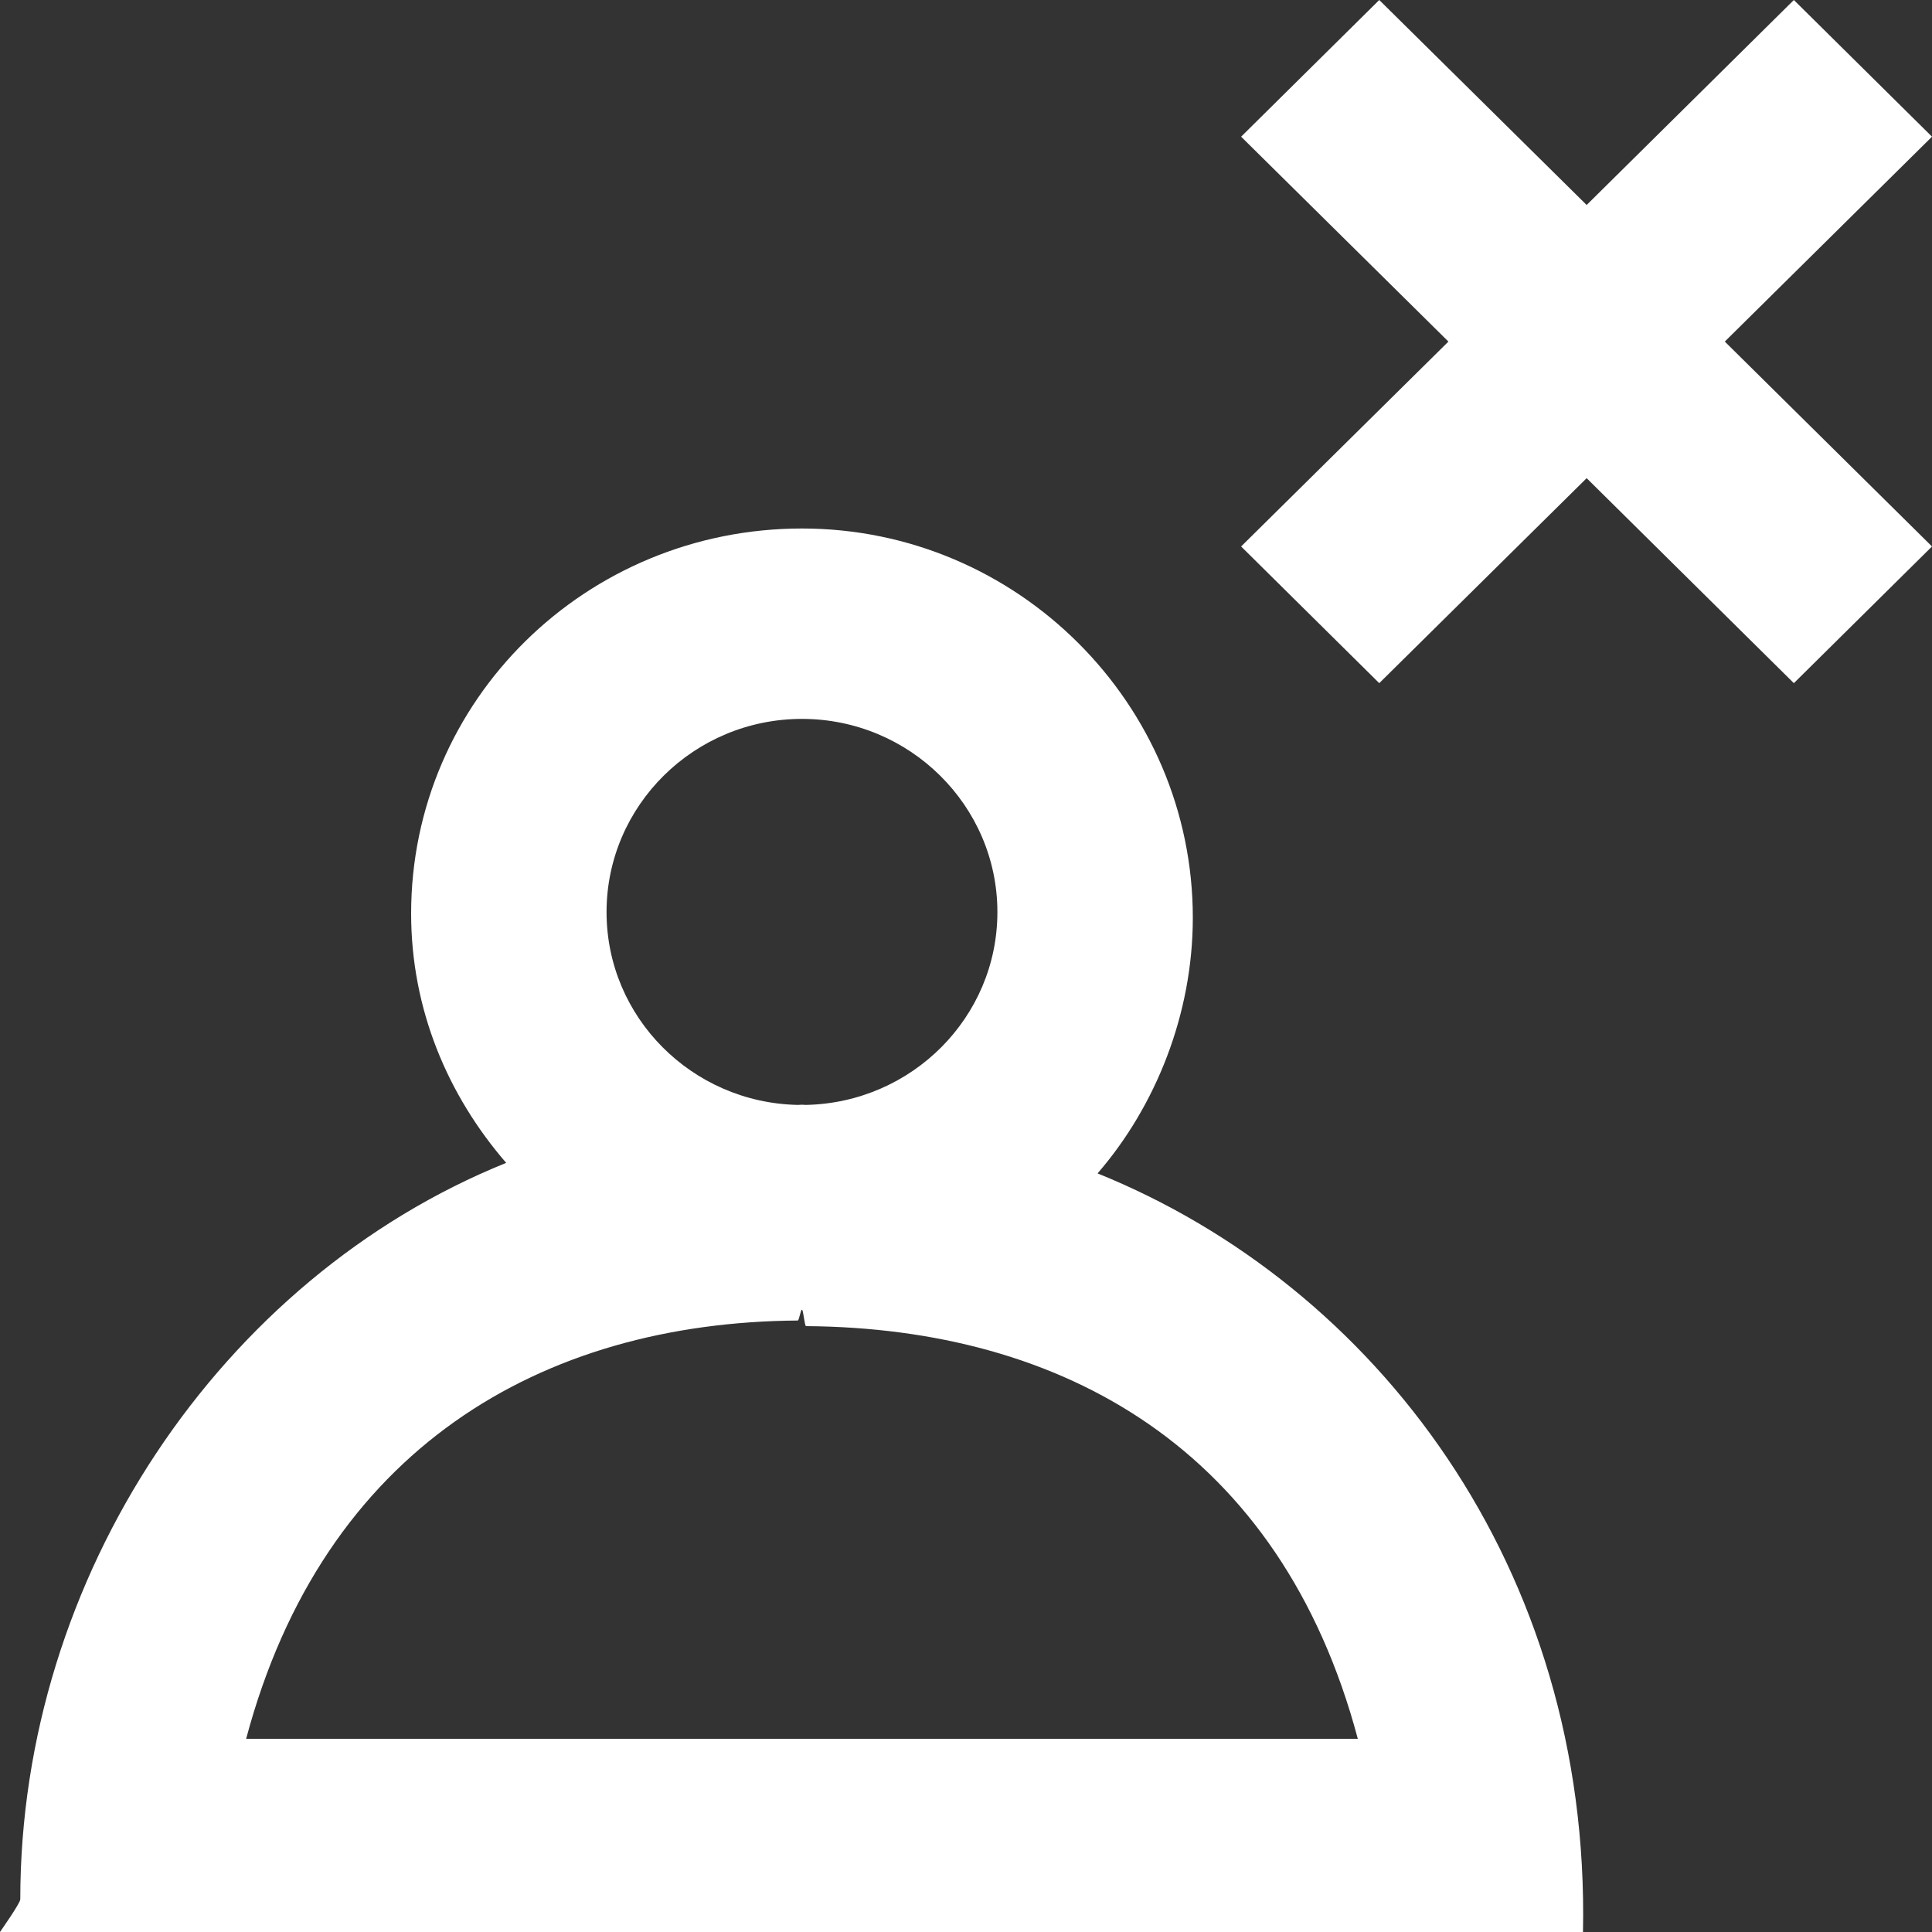 <?xml version="1.0" encoding="UTF-8" standalone="no"?>
<svg width="20px" height="20px" viewBox="0 0 20 20" version="1.1" xmlns="http://www.w3.org/2000/svg" xmlns:xlink="http://www.w3.org/1999/xlink">
    <rect x="0" y="0" width="20" height="20" fill="#333333" stroke="none"/>
    <!-- Generator: Sketch 3.8.1 (29687) - http://www.bohemiancoding.com/sketch -->
    <title>profile_close [#1358]</title>
    <desc>Created with Sketch.</desc>
    <defs></defs>
    <g id="Page-1" stroke="none" stroke-width="1" fill="none" fill-rule="evenodd">
        <g id="Dribbble-Dark-Preview" transform="translate(-300, -2079)" fill="#FFFFFF">
            <g id="icons" transform="translate(56, 160)">
                <path d="M261.855,1922.536 L264,1924.657 L262.57,1926.072 L260.425,1923.95 L258.278,1926.072 L256.848,1924.657 L258.994,1922.536 L256.848,1920.415 L258.278,1919 L260.425,1921.122 L262.57,1919 L264,1920.415 L261.855,1922.536 Z M246.548,1937 C247.348,1934 249.601,1932.689 252.258,1932.67 C252.273,1932.67 252.287,1932.558 252.302,1932.558 C252.316,1932.558 252.329,1932.729 252.344,1932.728 C255.002,1932.747 257.257,1934 258.056,1937 L246.548,1937 Z M252.302,1926.442 C253.416,1926.442 254.325,1927.339 254.325,1928.442 C254.325,1929.531 253.44,1930.415 252.344,1930.438 C252.33,1930.438 252.316,1930.436 252.302,1930.436 C252.287,1930.436 252.273,1930.438 252.258,1930.438 C251.163,1930.415 250.279,1929.531 250.279,1928.442 C250.279,1927.339 251.186,1926.442 252.302,1926.442 L252.302,1926.442 Z M255.362,1931.147 C255.967,1930.448 256.348,1929.493 256.348,1928.5 C256.348,1926.291 254.536,1924.471 252.302,1924.471 C250.067,1924.471 248.256,1926.248 248.256,1928.457 C248.256,1929.449 248.635,1930.339 249.24,1931.038 C246.29,1932.229 244.21,1935.315 244.21,1938.662 C244.21,1938.702 243.999,1939 244,1939 L260.387,1939 C260.464,1935.229 258.242,1932.311 255.362,1931.147 L255.362,1931.147 Z" id="profile_close-[#1358]"></path>
            </g>
        </g>
    </g>
</svg>